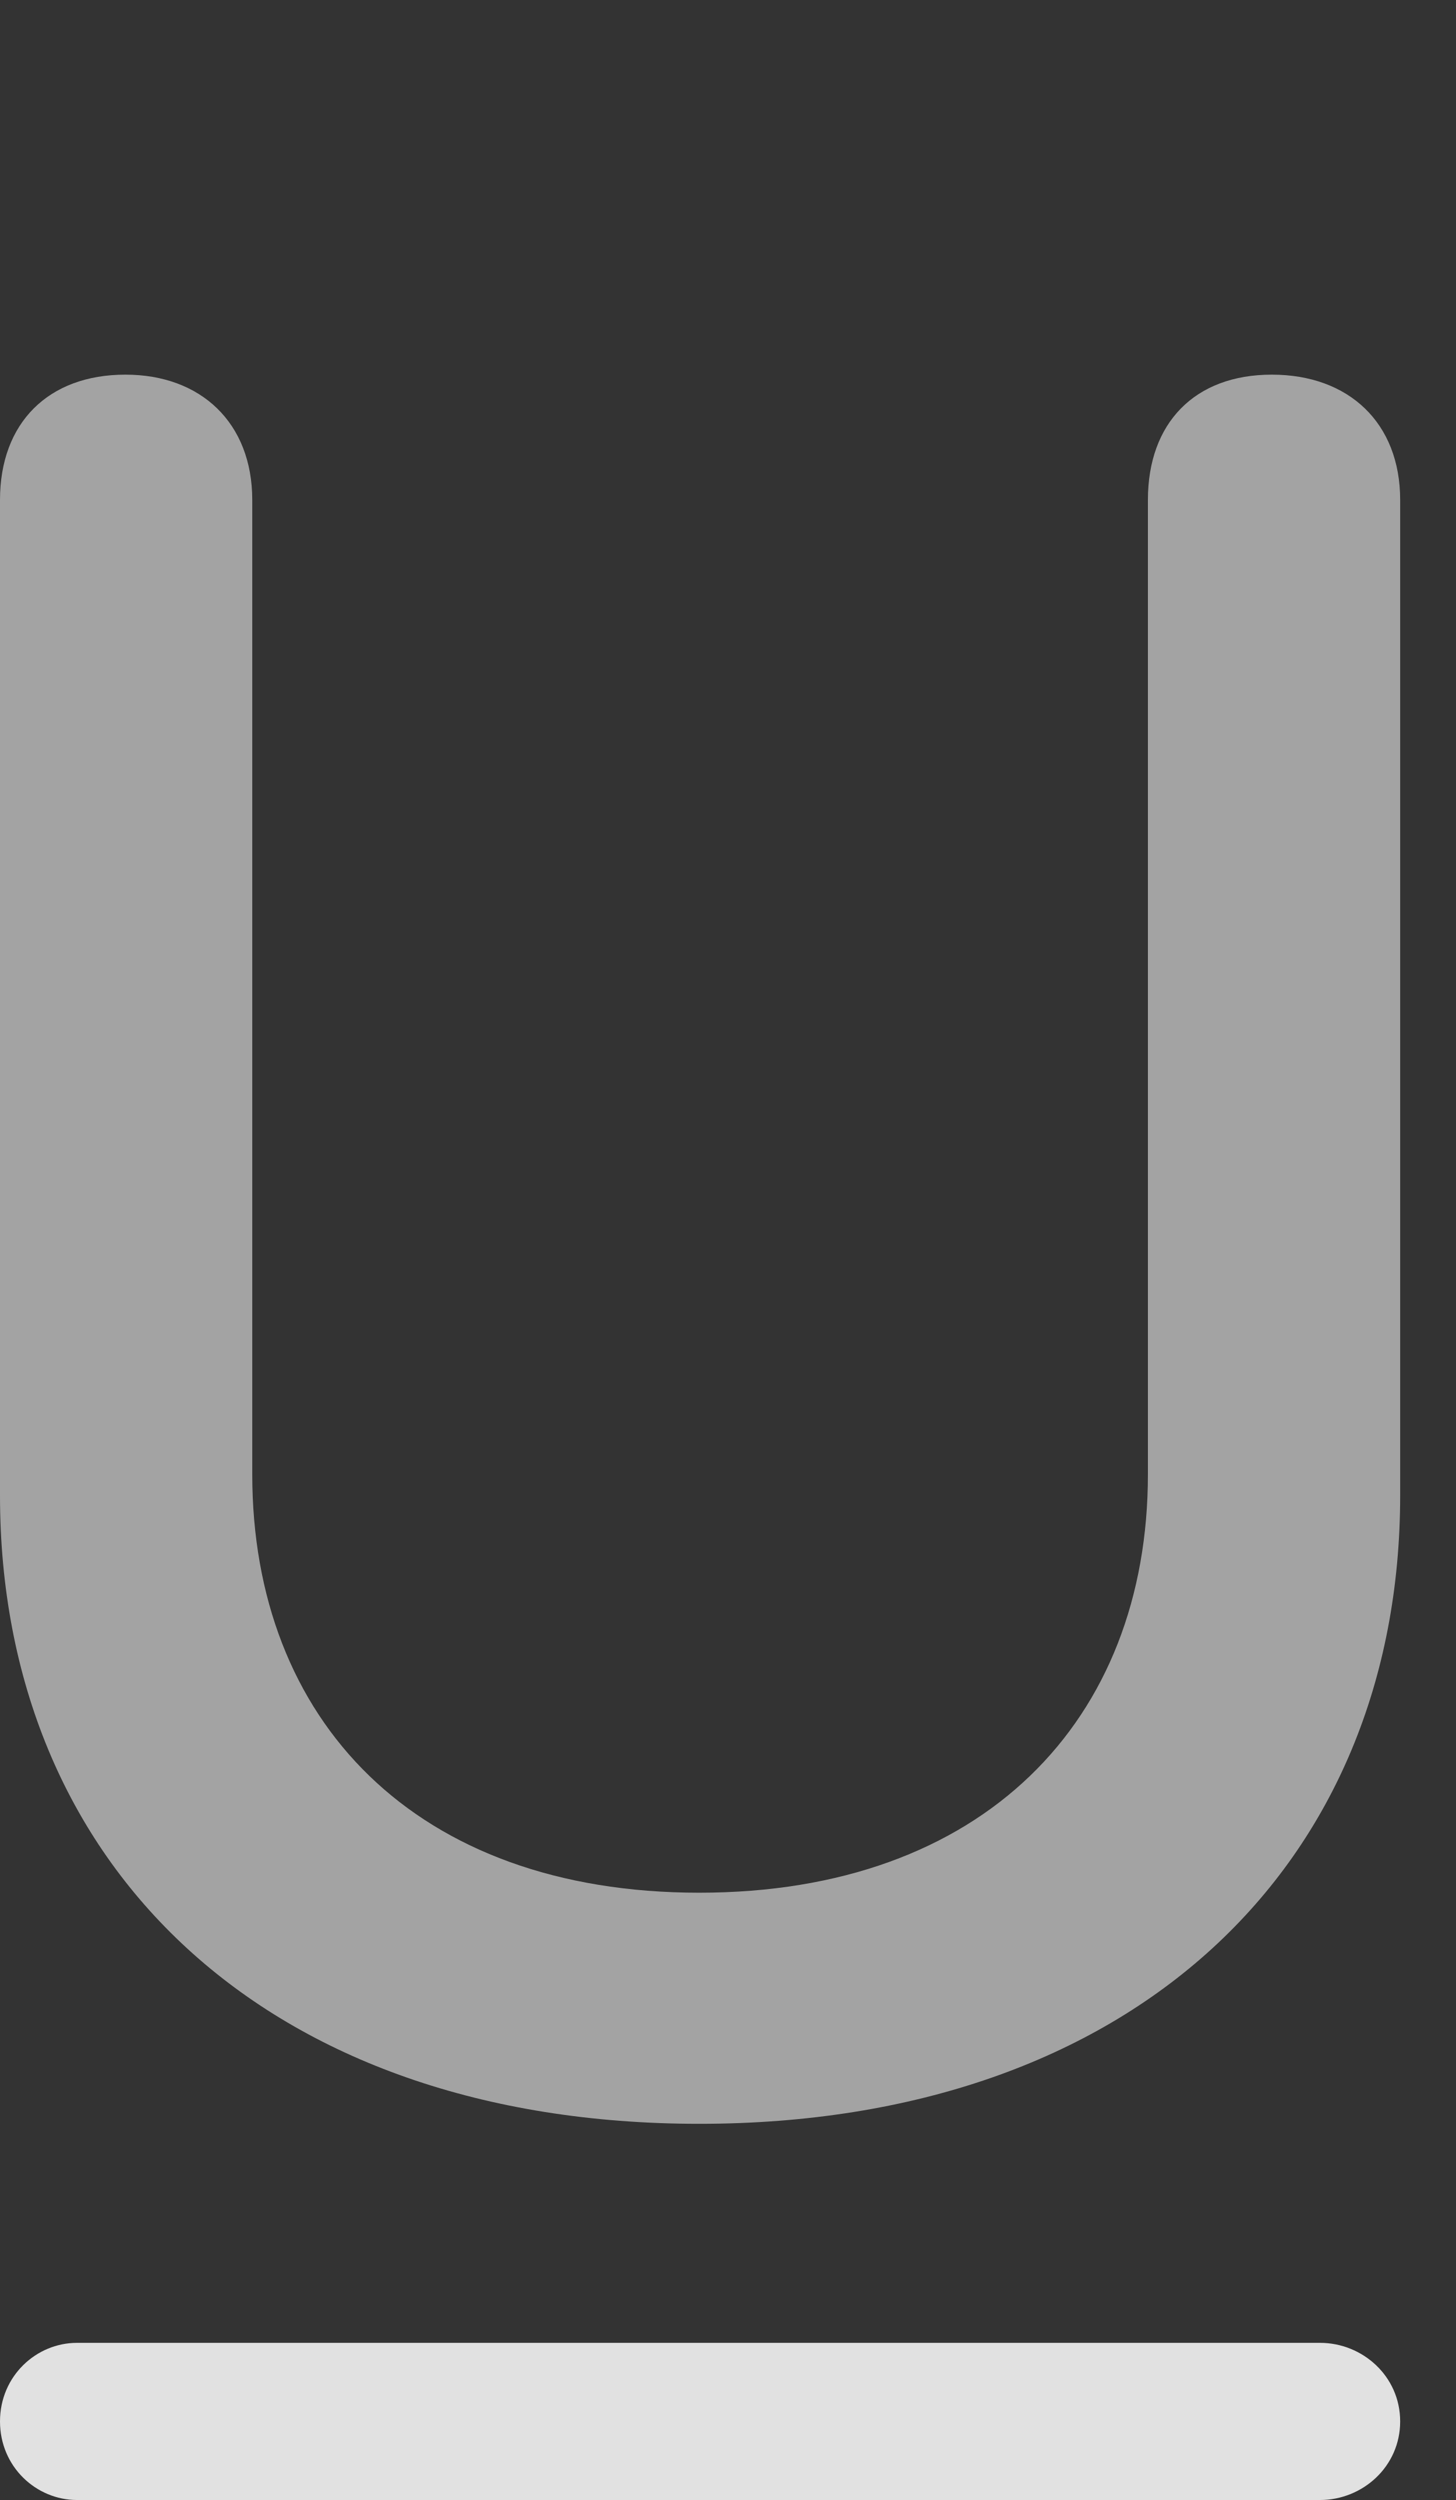 <?xml version="1.0" encoding="UTF-8"?>
<!--Generator: Apple Native CoreSVG 232.5-->
<!DOCTYPE svg
PUBLIC "-//W3C//DTD SVG 1.1//EN"
       "http://www.w3.org/Graphics/SVG/1.1/DTD/svg11.dtd">
<svg version="1.1" xmlns="http://www.w3.org/2000/svg" xmlns:xlink="http://www.w3.org/1999/xlink" width="9.414" height="16.162">
 <rect width="100%" height="100%" fill="#333333" stroke="none"/>
 <g>
  <rect height="16.162" opacity="0" width="9.414" x="0" y="0"/>
  <path d="M0.498 16.162L8.535 16.162C8.809 16.162 9.053 15.947 9.053 15.654C9.053 15.361 8.809 15.146 8.535 15.146L0.498 15.146C0.234 15.146 0 15.361 0 15.654C0 15.947 0.234 16.162 0.498 16.162Z" fill="#ffffff" fill-opacity="0.85"/>
  <path d="M4.521 13.73C7.324 13.73 9.053 12.06 9.053 9.668L9.053 3.232C9.053 2.734 8.721 2.422 8.223 2.422C7.725 2.422 7.422 2.734 7.422 3.232L7.422 9.531C7.422 11.123 6.357 12.236 4.521 12.236C2.686 12.236 1.631 11.123 1.631 9.531L1.631 3.232C1.631 2.734 1.299 2.422 0.811 2.422C0.312 2.422 0 2.734 0 3.232L0 9.668C0 12.06 1.719 13.73 4.521 13.73Z" fill="#ffffff" fill-opacity="0.55"/>
 </g>
</svg>
